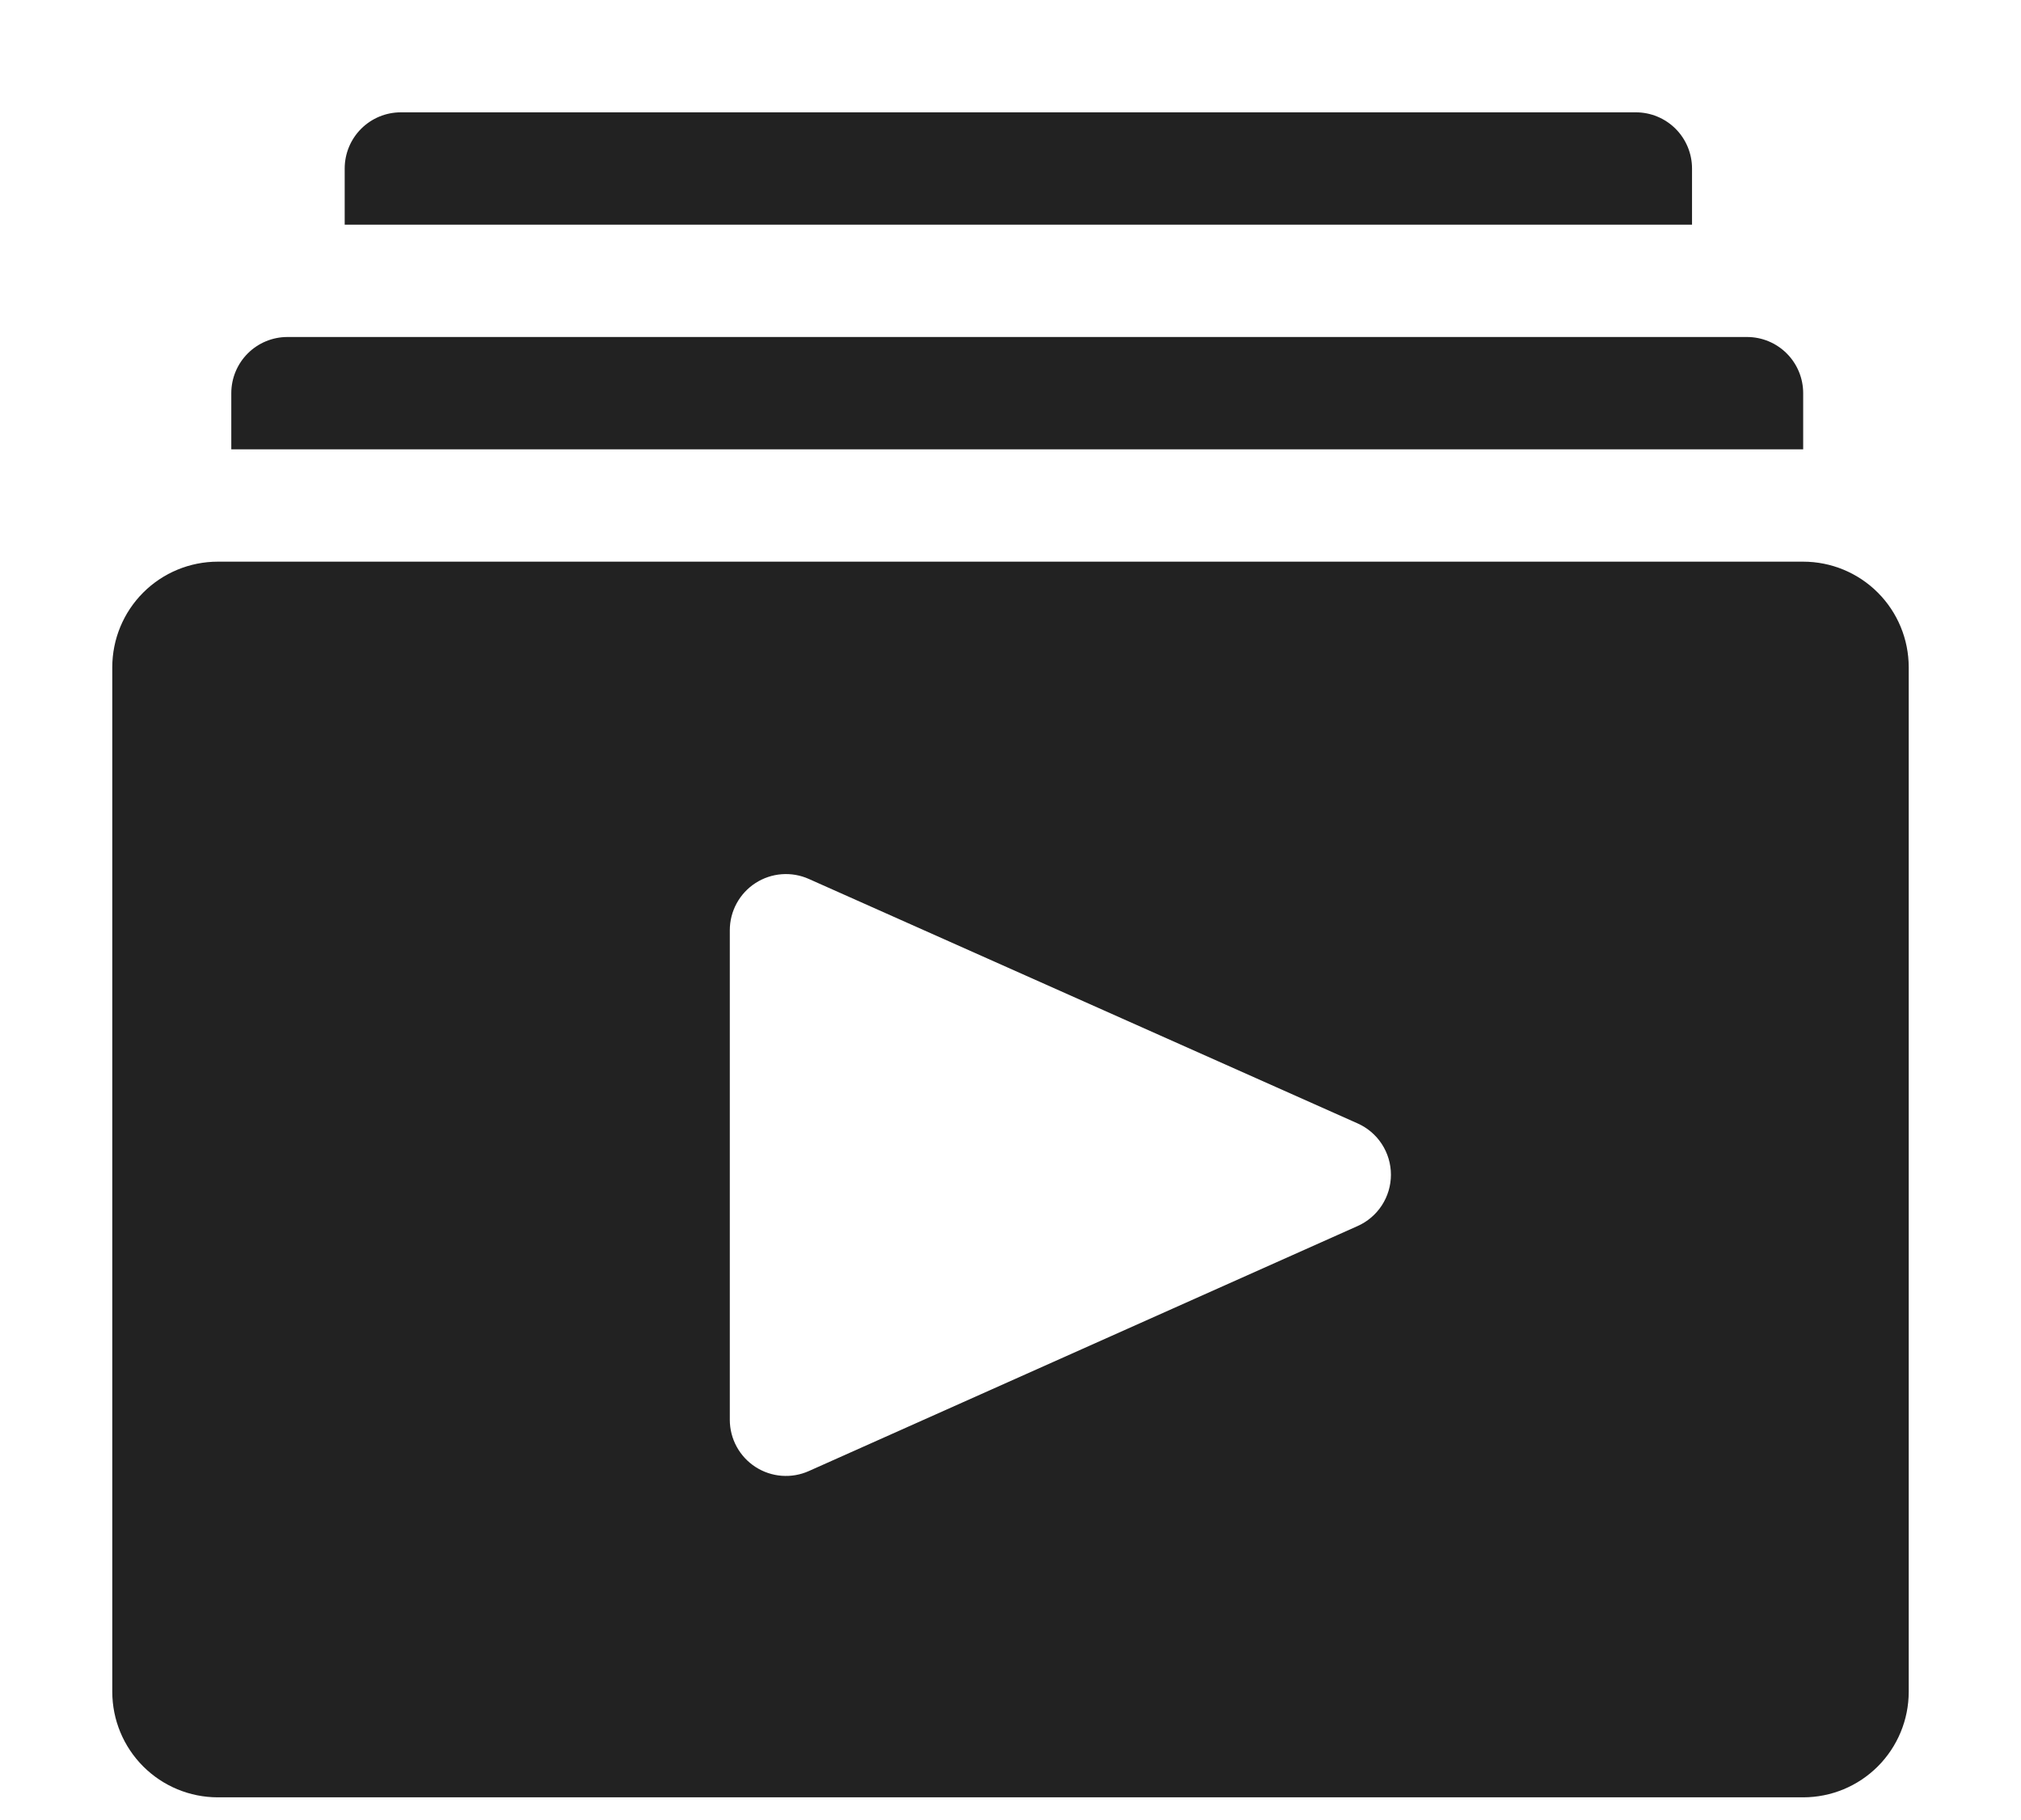 <svg width="683" height="615" viewBox="0 0 683 615" fill="none" xmlns="http://www.w3.org/2000/svg">
<g clip-path="url(#clip0_488_8)">
<path d="M609.388 189.785H73.612C64.152 189.785 55.08 193.544 48.391 200.235C41.702 206.927 37.944 216.002 37.944 225.465V571.633C37.944 581.096 41.702 590.171 48.391 596.862C55.08 603.553 64.152 607.312 73.612 607.312H609.388C618.847 607.313 627.92 603.553 634.609 596.862C641.298 590.171 645.055 581.096 645.055 571.633V225.465C645.055 216.002 641.298 206.927 634.609 200.235C627.92 193.544 618.847 189.785 609.388 189.785V189.785ZM458.748 414.301L273.39 497.047C270.503 498.345 267.338 498.9 264.183 498.662C261.028 498.424 257.982 497.4 255.323 495.683C252.664 493.967 250.477 491.612 248.96 488.834C247.443 486.056 246.645 482.942 246.639 479.777V314.284C246.645 311.119 247.443 308.005 248.96 305.227C250.477 302.449 252.664 300.094 255.323 298.378C257.982 296.661 261.028 295.637 264.183 295.399C267.338 295.161 270.503 295.716 273.39 297.014L458.748 379.57C462.115 381.055 464.977 383.487 466.987 386.571C468.996 389.654 470.066 393.255 470.066 396.936C470.066 400.616 468.996 404.217 466.987 407.301C464.977 410.384 462.115 412.816 458.748 414.301V414.301Z" fill="#222222"/>
<path d="M571.823 56.935C571.823 51.902 569.824 47.075 566.266 43.516C562.708 39.956 557.882 37.957 552.85 37.957H135.461C130.43 37.957 125.604 39.956 122.046 43.516C118.488 47.075 116.489 51.902 116.489 56.935V75.914H571.823V56.935Z" fill="#222222"/>
<path d="M609.388 132.85C609.388 127.816 607.389 122.989 603.831 119.43C600.273 115.871 595.448 113.871 590.416 113.871H97.138C92.106 113.871 87.281 115.871 83.723 119.43C80.165 122.989 78.166 127.816 78.166 132.85V151.828H609.388V132.85Z" fill="#222222"/>
</g>
<defs>
<clipPath id="clip0_488_8">
<rect width="683" height="615" fill="white"/>
</clipPath>
</defs>
</svg>
